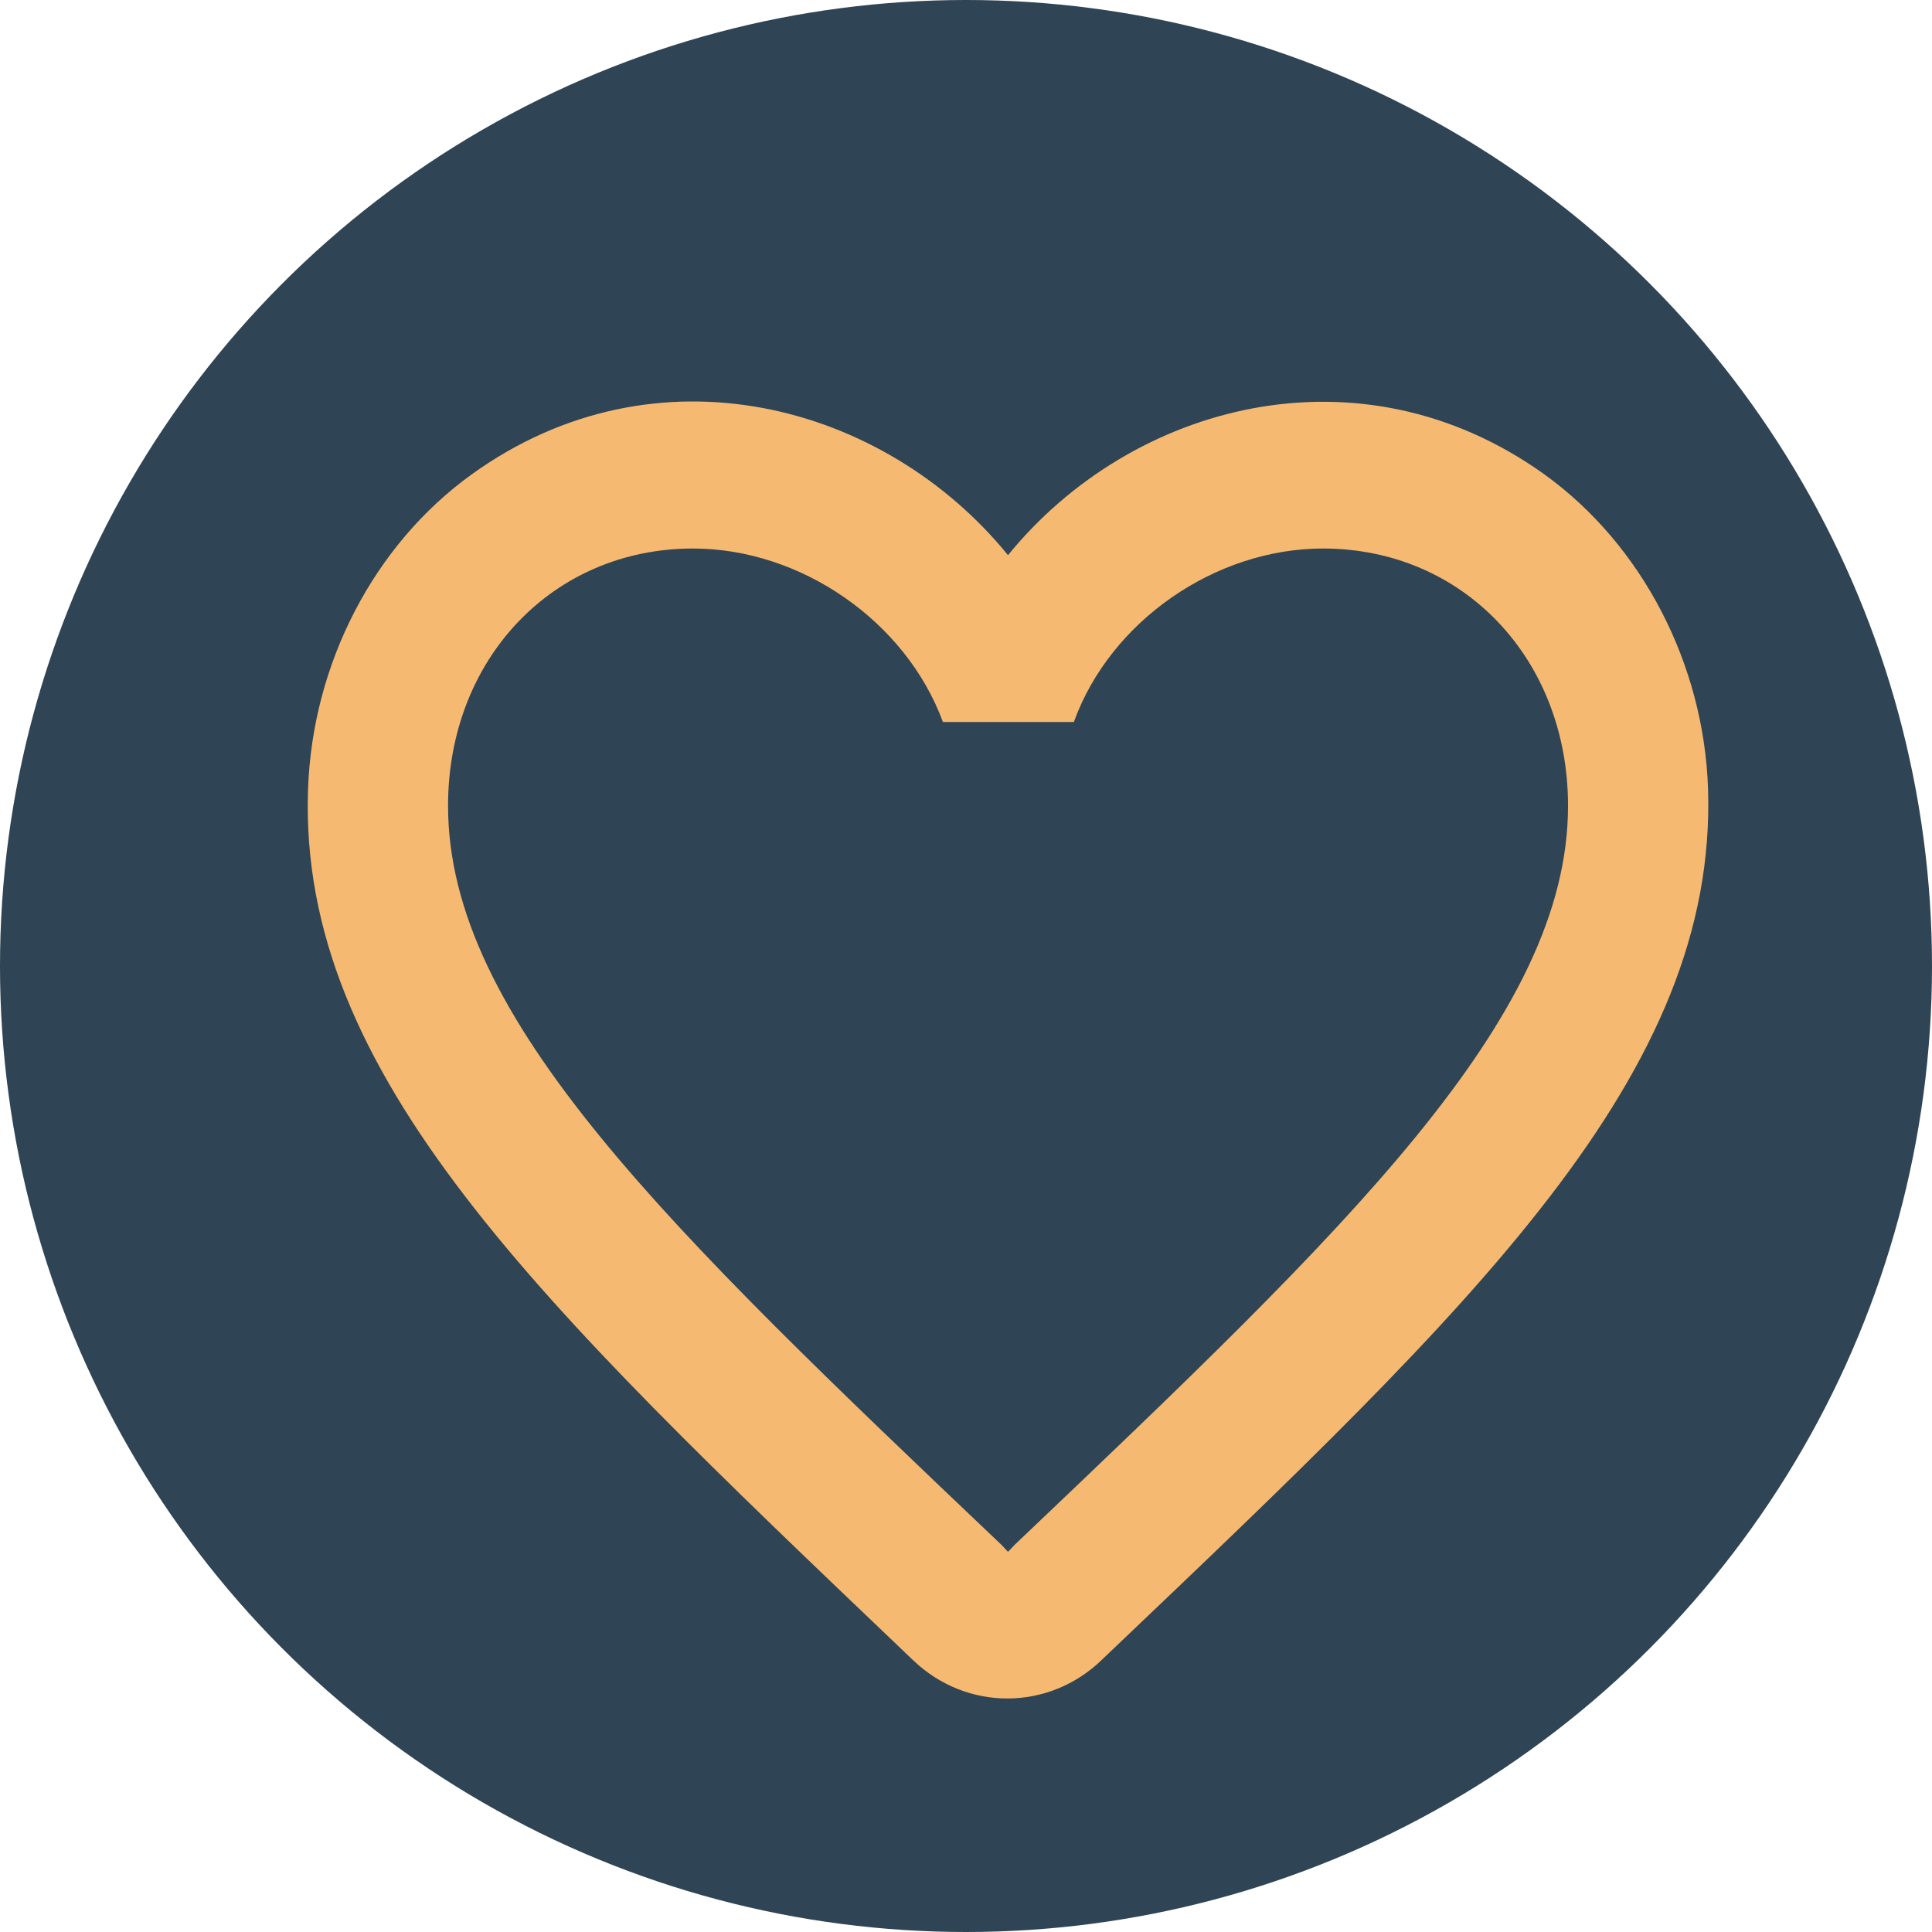 <svg
  width="23"
  height="23"
  viewBox="0 0 23 23"
  fill="none"
  xmlns="http://www.w3.org/2000/svg"
>
  <circle cx="11.5" cy="11.5" r="11.5" fill="#2F4454" />
  <path
    fill-rule="evenodd"
    clip-rule="evenodd"
    d="M12 6.609C13.467 4.806 16.184 4.071 18.384 5.646C19.55 6.486 20.284 7.904 20.334 9.391C20.442 12.786 17.584 15.508 13.209 19.672L13.117 19.76C12.484 20.372 11.509 20.372 10.875 19.769L10.792 19.69L10.742 19.642C6.395 15.495 3.551 12.782 3.667 9.4C3.717 7.904 4.45 6.486 5.617 5.646C7.817 4.063 10.534 4.806 12 6.609ZM12 18.474L12.084 18.386C16.05 14.615 18.667 12.121 18.667 9.593C18.667 7.843 17.417 6.53 15.75 6.53C14.467 6.53 13.217 7.396 12.784 8.595H11.225C10.784 7.396 9.534 6.53 8.25 6.53C6.584 6.53 5.334 7.843 5.334 9.593C5.334 12.121 7.95 14.615 11.917 18.386L12 18.474Z"
    fill="#F5B971"
  />
</svg>
